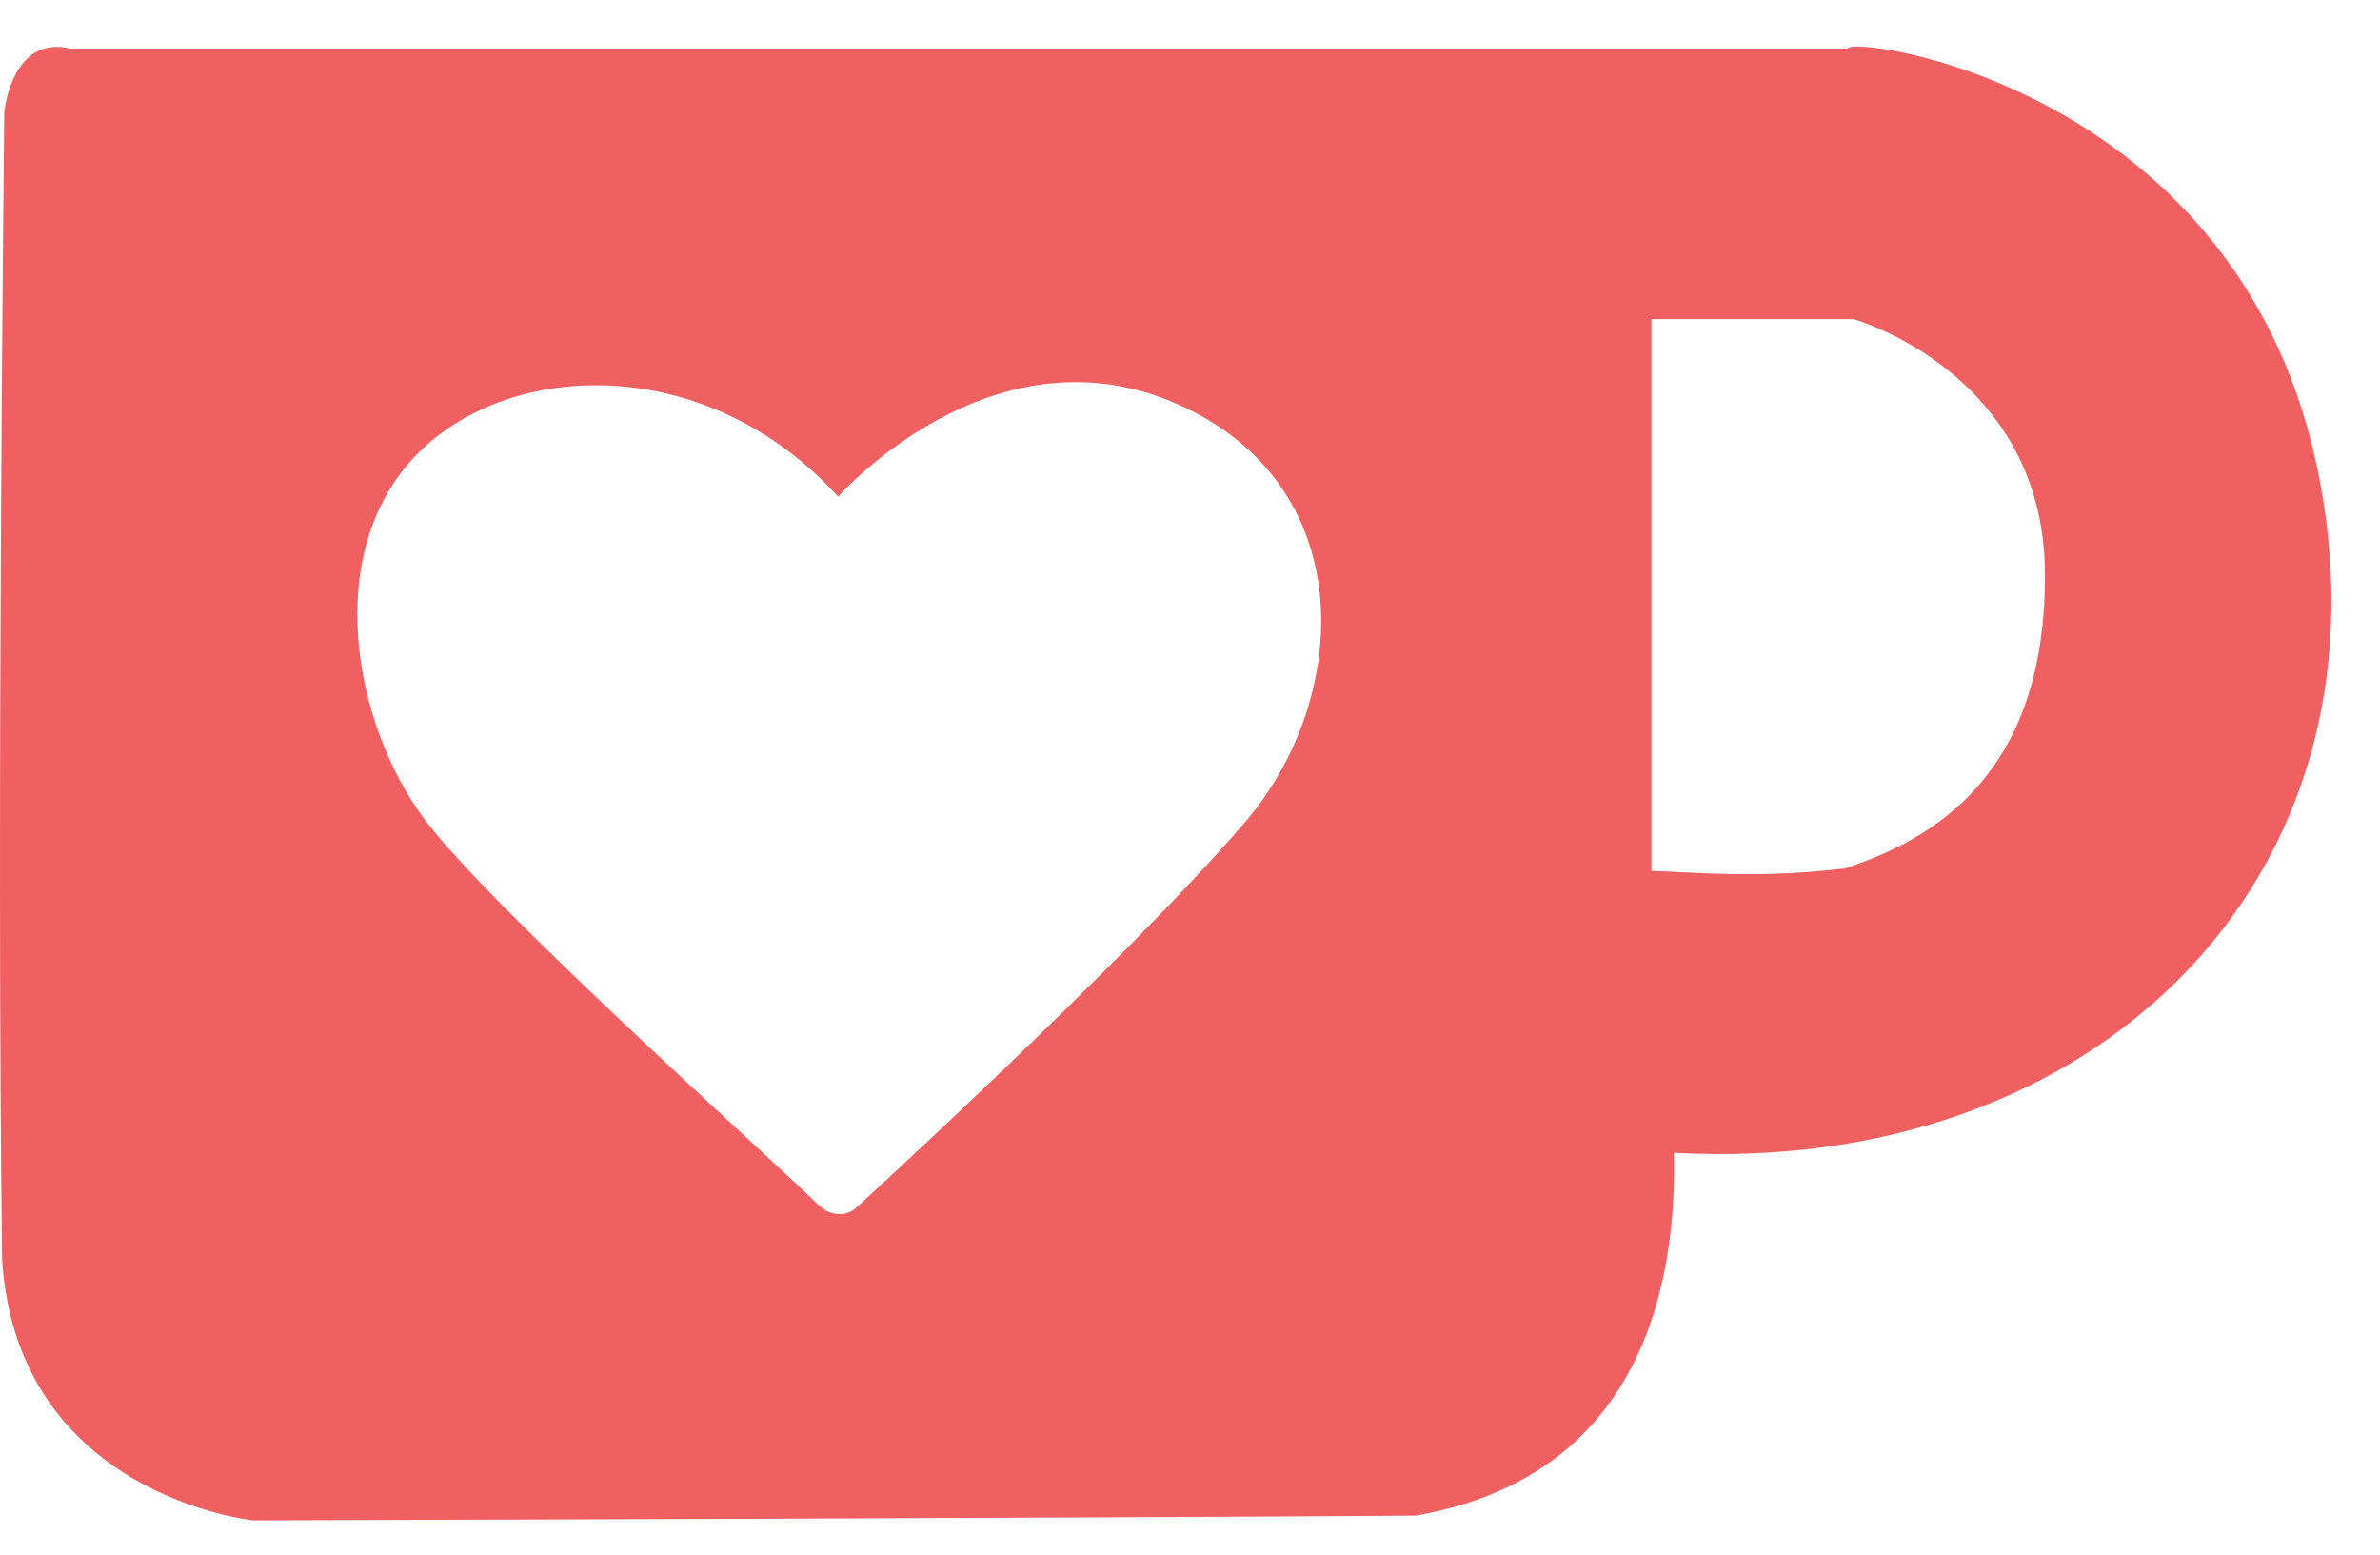 ﻿<?xml version="1.0" encoding="utf-8"?>
<svg version="1.1" xmlns:xlink="http://www.w3.org/1999/xlink" width="49px" height="32px" xmlns="http://www.w3.org/2000/svg">
  <defs>
    <pattern id="BGPattern" patternUnits="userSpaceOnUse" alignment="0 0" imageRepeat="None" />
    <mask fill="white" id="Clip7075">
      <path d="M 34.464 23.728  C 43.168 24.208  49.308 18.066  47.762 9.896  C 46.216 1.726  38.044 0.71  38.044 1  L 1.446 1  C 0.238 0.71  0.088 2.306  0.088 2.306  C 0.088 2.306  -0.076 16.954  0.044 25.95  C 0.372 30.798  5.216 31.294  5.216 31.294  C 5.216 31.294  21.75 31.248  29.148 31.196  C 34.024 30.344  34.514 26.064  34.464 23.728  Z M 24.192 8.296  C 28 9.936  27.856 14.318  25.638 16.918  C 23.146 19.824  17.616 24.87  17.616 24.87  C 17.616 24.87  17.374 25.108  16.996 24.916  C 16.844 24.802  16.78 24.736  16.78 24.736  C 15.894 23.854  10.044 18.638  8.712 16.828  C 7.294 14.898  6.63 11.428  8.53 9.408  C 10.432 7.388  14.54 7.236  17.256 10.222  C 17.256 10.222  20.386 6.658  24.192 8.296  Z M 42.102 11.844  C 42.102 15.67  40.132 17.178  37.984 17.874  C 36.128 18.106  34.62 17.93  34 17.93  L 34 6.568  L 38.16 6.568  C 38.16 6.568  42.102 7.67  42.102 11.844  Z " fill-rule="evenodd" />
    </mask>
  </defs>
  <g>
    <path d="M 34.464 23.728  C 43.168 24.208  49.308 18.066  47.762 9.896  C 46.216 1.726  38.044 0.71  38.044 1  L 1.446 1  C 0.238 0.71  0.088 2.306  0.088 2.306  C 0.088 2.306  -0.076 16.954  0.044 25.95  C 0.372 30.798  5.216 31.294  5.216 31.294  C 5.216 31.294  21.75 31.248  29.148 31.196  C 34.024 30.344  34.514 26.064  34.464 23.728  Z M 24.192 8.296  C 28 9.936  27.856 14.318  25.638 16.918  C 23.146 19.824  17.616 24.87  17.616 24.87  C 17.616 24.87  17.374 25.108  16.996 24.916  C 16.844 24.802  16.78 24.736  16.78 24.736  C 15.894 23.854  10.044 18.638  8.712 16.828  C 7.294 14.898  6.63 11.428  8.53 9.408  C 10.432 7.388  14.54 7.236  17.256 10.222  C 17.256 10.222  20.386 6.658  24.192 8.296  Z M 42.102 11.844  C 42.102 15.67  40.132 17.178  37.984 17.874  C 36.128 18.106  34.62 17.93  34 17.93  L 34 6.568  L 38.16 6.568  C 38.16 6.568  42.102 7.67  42.102 11.844  Z " fill-rule="nonzero" fill="rgba(241, 96, 97, 1)" stroke="none" class="fill" />
    <path d="M 34.464 23.728  C 43.168 24.208  49.308 18.066  47.762 9.896  C 46.216 1.726  38.044 0.71  38.044 1  L 1.446 1  C 0.238 0.71  0.088 2.306  0.088 2.306  C 0.088 2.306  -0.076 16.954  0.044 25.95  C 0.372 30.798  5.216 31.294  5.216 31.294  C 5.216 31.294  21.75 31.248  29.148 31.196  C 34.024 30.344  34.514 26.064  34.464 23.728  Z " stroke-width="0" stroke-dasharray="0" stroke="rgba(255, 255, 255, 0)" fill="none" class="stroke" mask="url(#Clip7075)" />
    <path d="M 24.192 8.296  C 28 9.936  27.856 14.318  25.638 16.918  C 23.146 19.824  17.616 24.87  17.616 24.87  C 17.616 24.87  17.374 25.108  16.996 24.916  C 16.844 24.802  16.78 24.736  16.78 24.736  C 15.894 23.854  10.044 18.638  8.712 16.828  C 7.294 14.898  6.63 11.428  8.53 9.408  C 10.432 7.388  14.54 7.236  17.256 10.222  C 17.256 10.222  20.386 6.658  24.192 8.296  Z " stroke-width="0" stroke-dasharray="0" stroke="rgba(255, 255, 255, 0)" fill="none" class="stroke" mask="url(#Clip7075)" />
    <path d="M 42.102 11.844  C 42.102 15.67  40.132 17.178  37.984 17.874  C 36.128 18.106  34.62 17.93  34 17.93  L 34 6.568  L 38.16 6.568  C 38.16 6.568  42.102 7.67  42.102 11.844  Z " stroke-width="0" stroke-dasharray="0" stroke="rgba(255, 255, 255, 0)" fill="none" class="stroke" mask="url(#Clip7075)" />
  </g>
</svg>